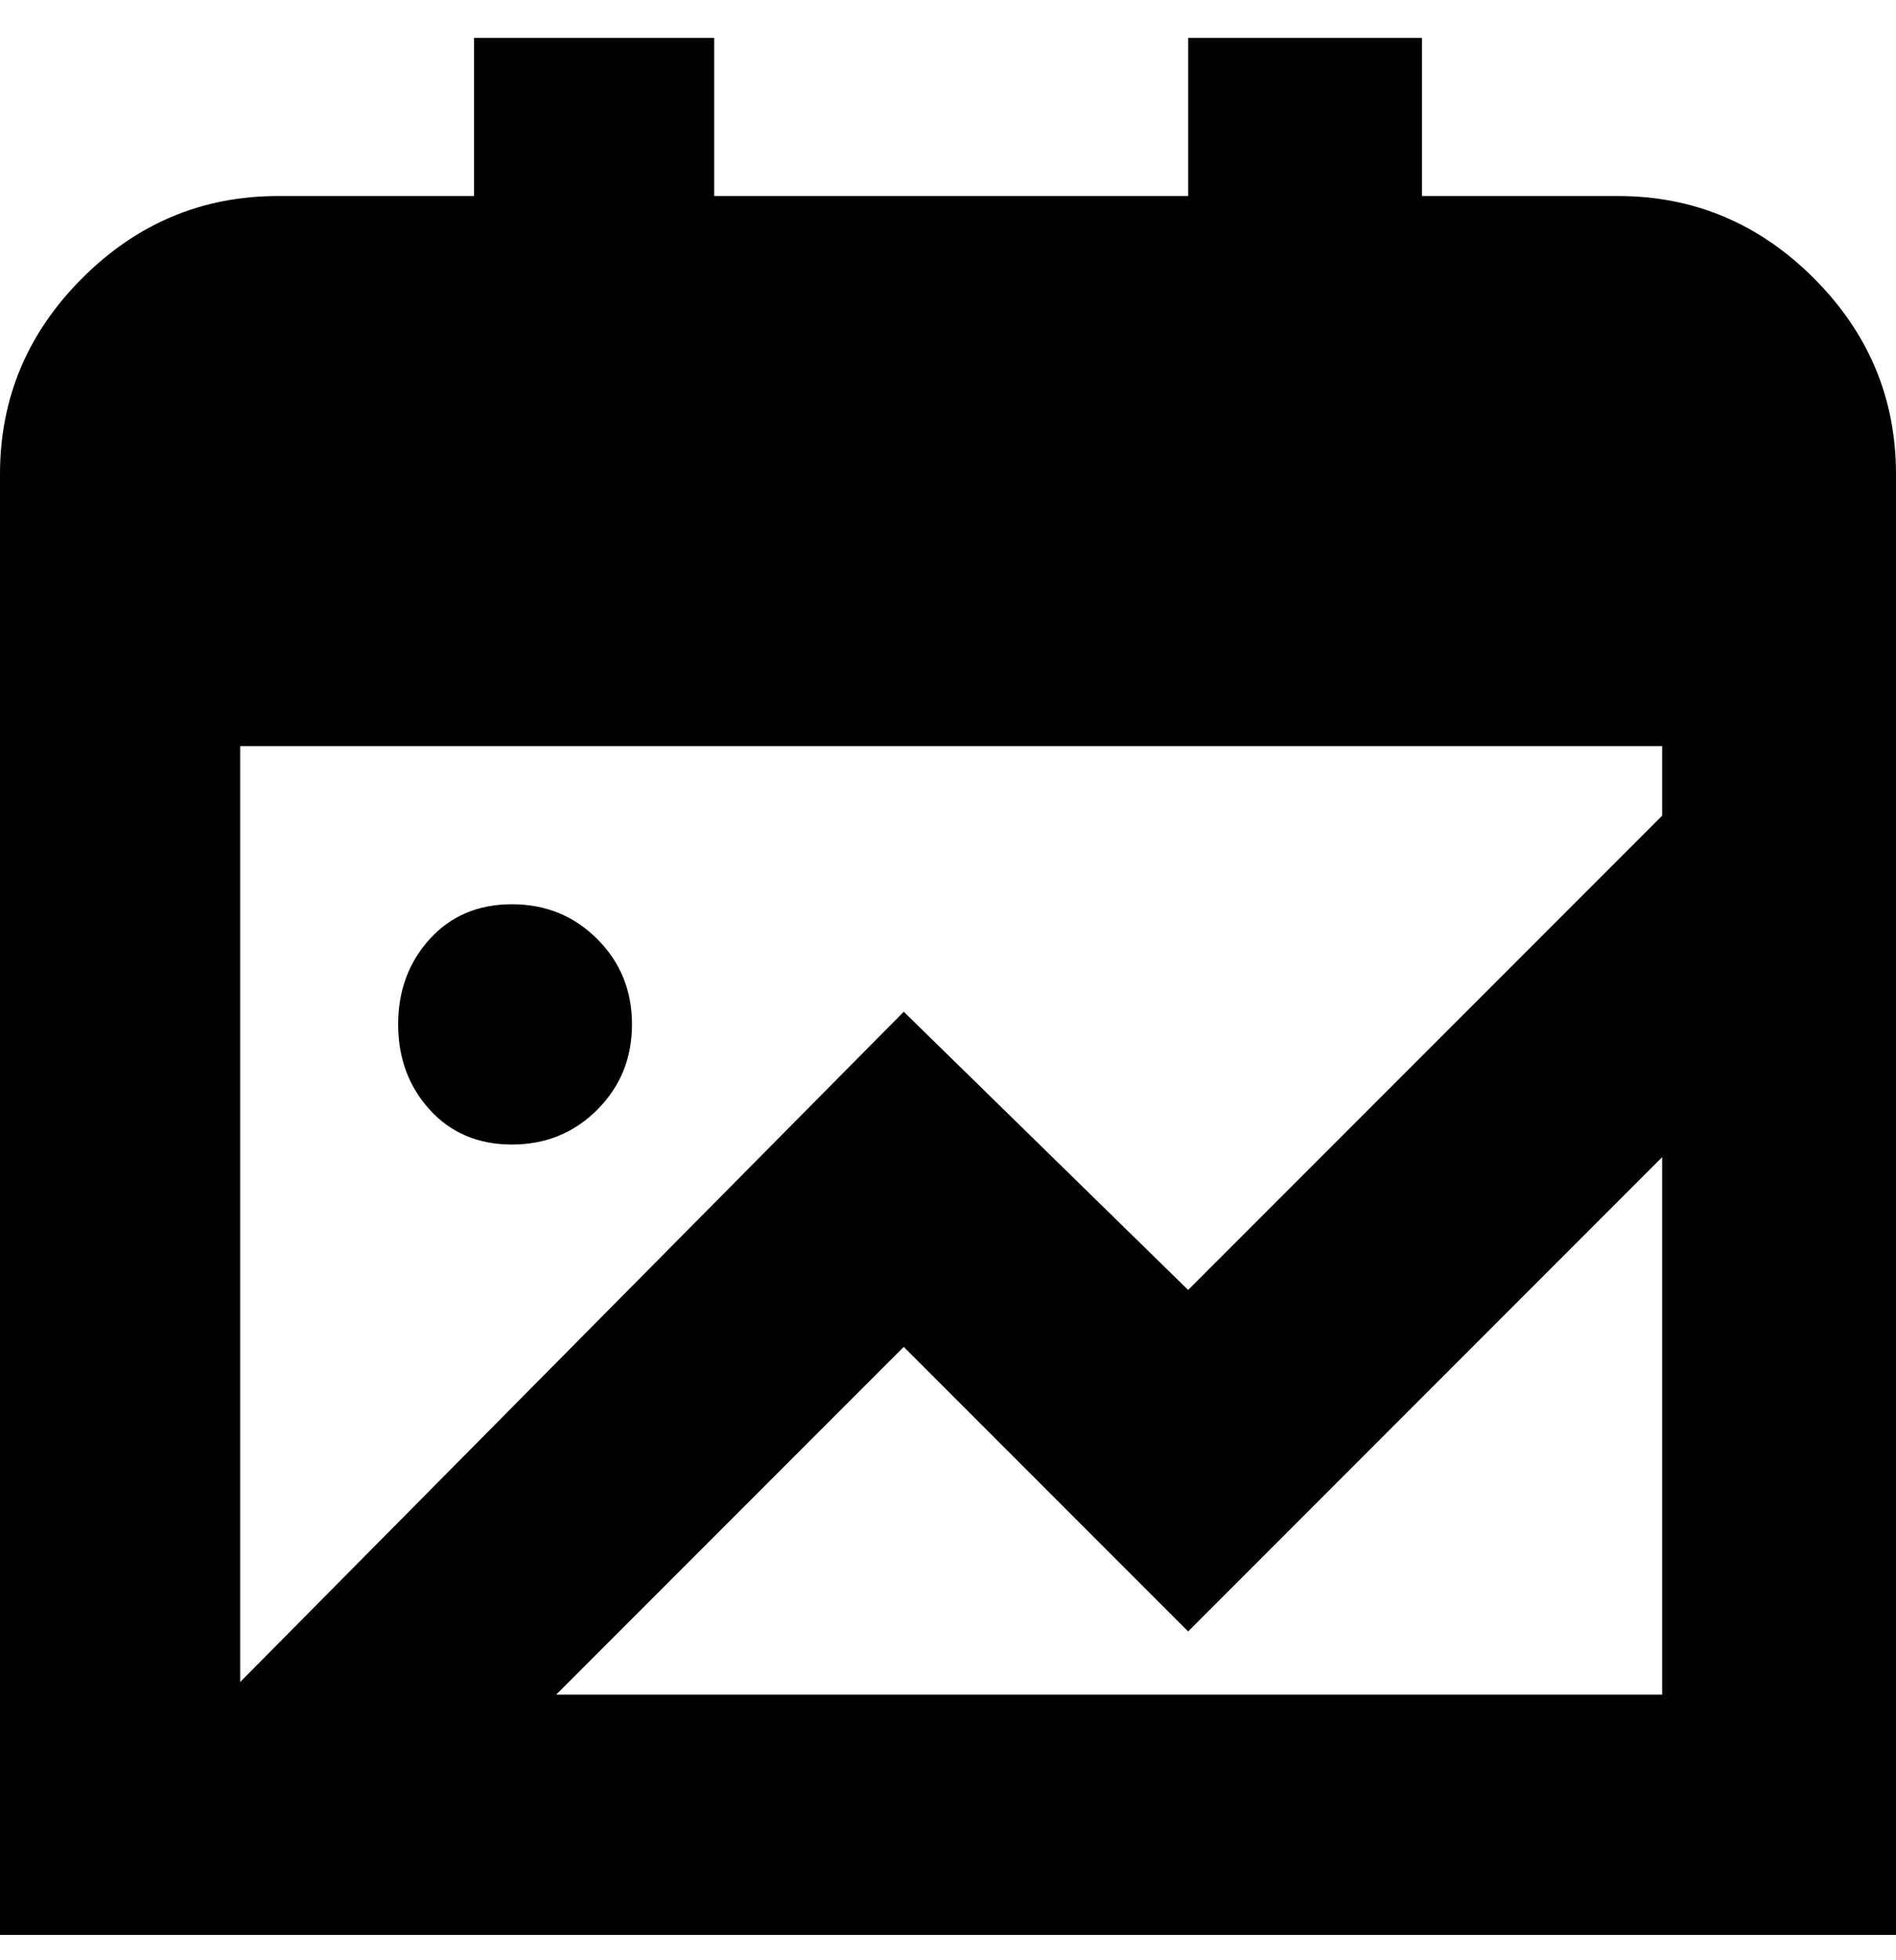 <svg viewBox="0 0 300 310" xmlns="http://www.w3.org/2000/svg"><path d="M256 31h-31V6h-37v25h-75V6H75v25H44q-18 0-31 13T0 75v231h300V75q0-18-13-31t-31-13zm7 87v11l-75 75-45-44L38 266V118h225zM88 268l55-55 45 45 75-75v85H88zM63 162q0-8 5-13.5t13-5.5q8 0 13.5 5.5T100 162q0 8-5.5 13.5T81 181q-8 0-13-5.5T63 162z"/></svg>